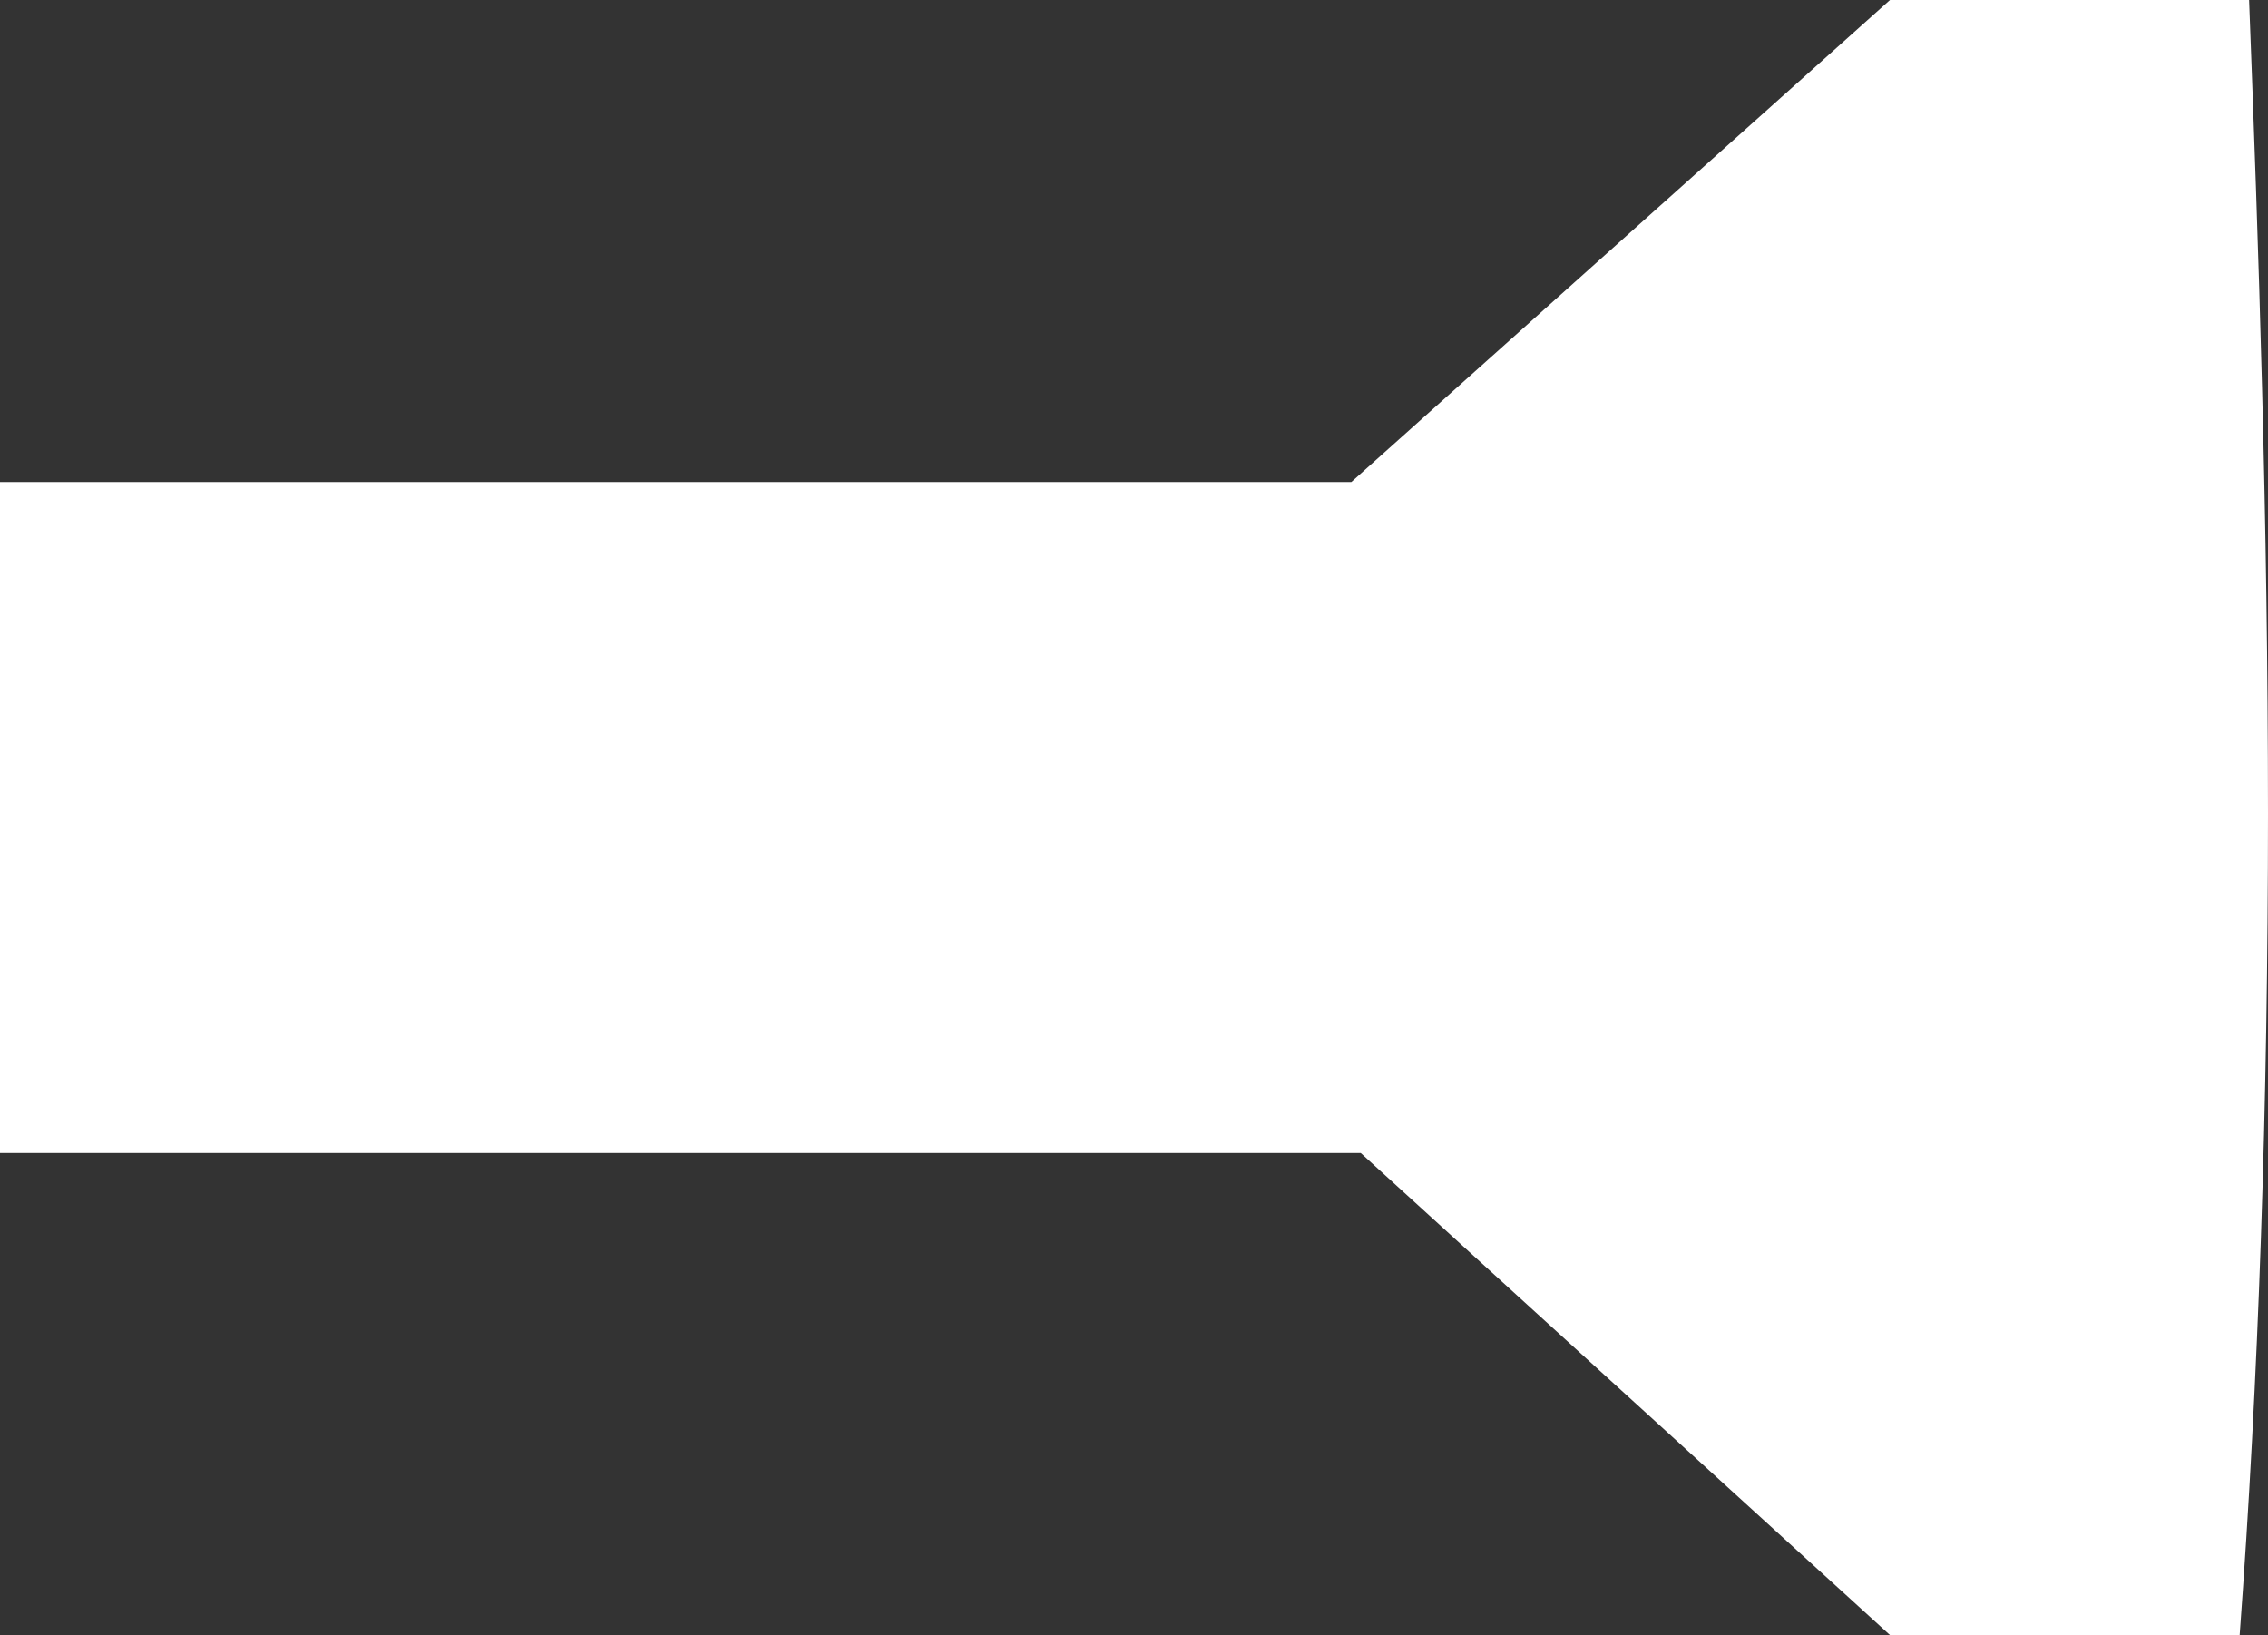 <svg xmlns="http://www.w3.org/2000/svg" width="24" height="17.3" viewbox="0 0 24 17.3">
    <rect width="100%" height="100%" fill="#333333" stroke="none"/>
    <path d="M24 8.6c0 3.1-.1 6-.3 8.7H20l-5.6-5.1H0V5.1h14.3L20 0h3.8c.1 2.6.2 5.5.2 8.6z" fill="#ffffff" />
</svg>